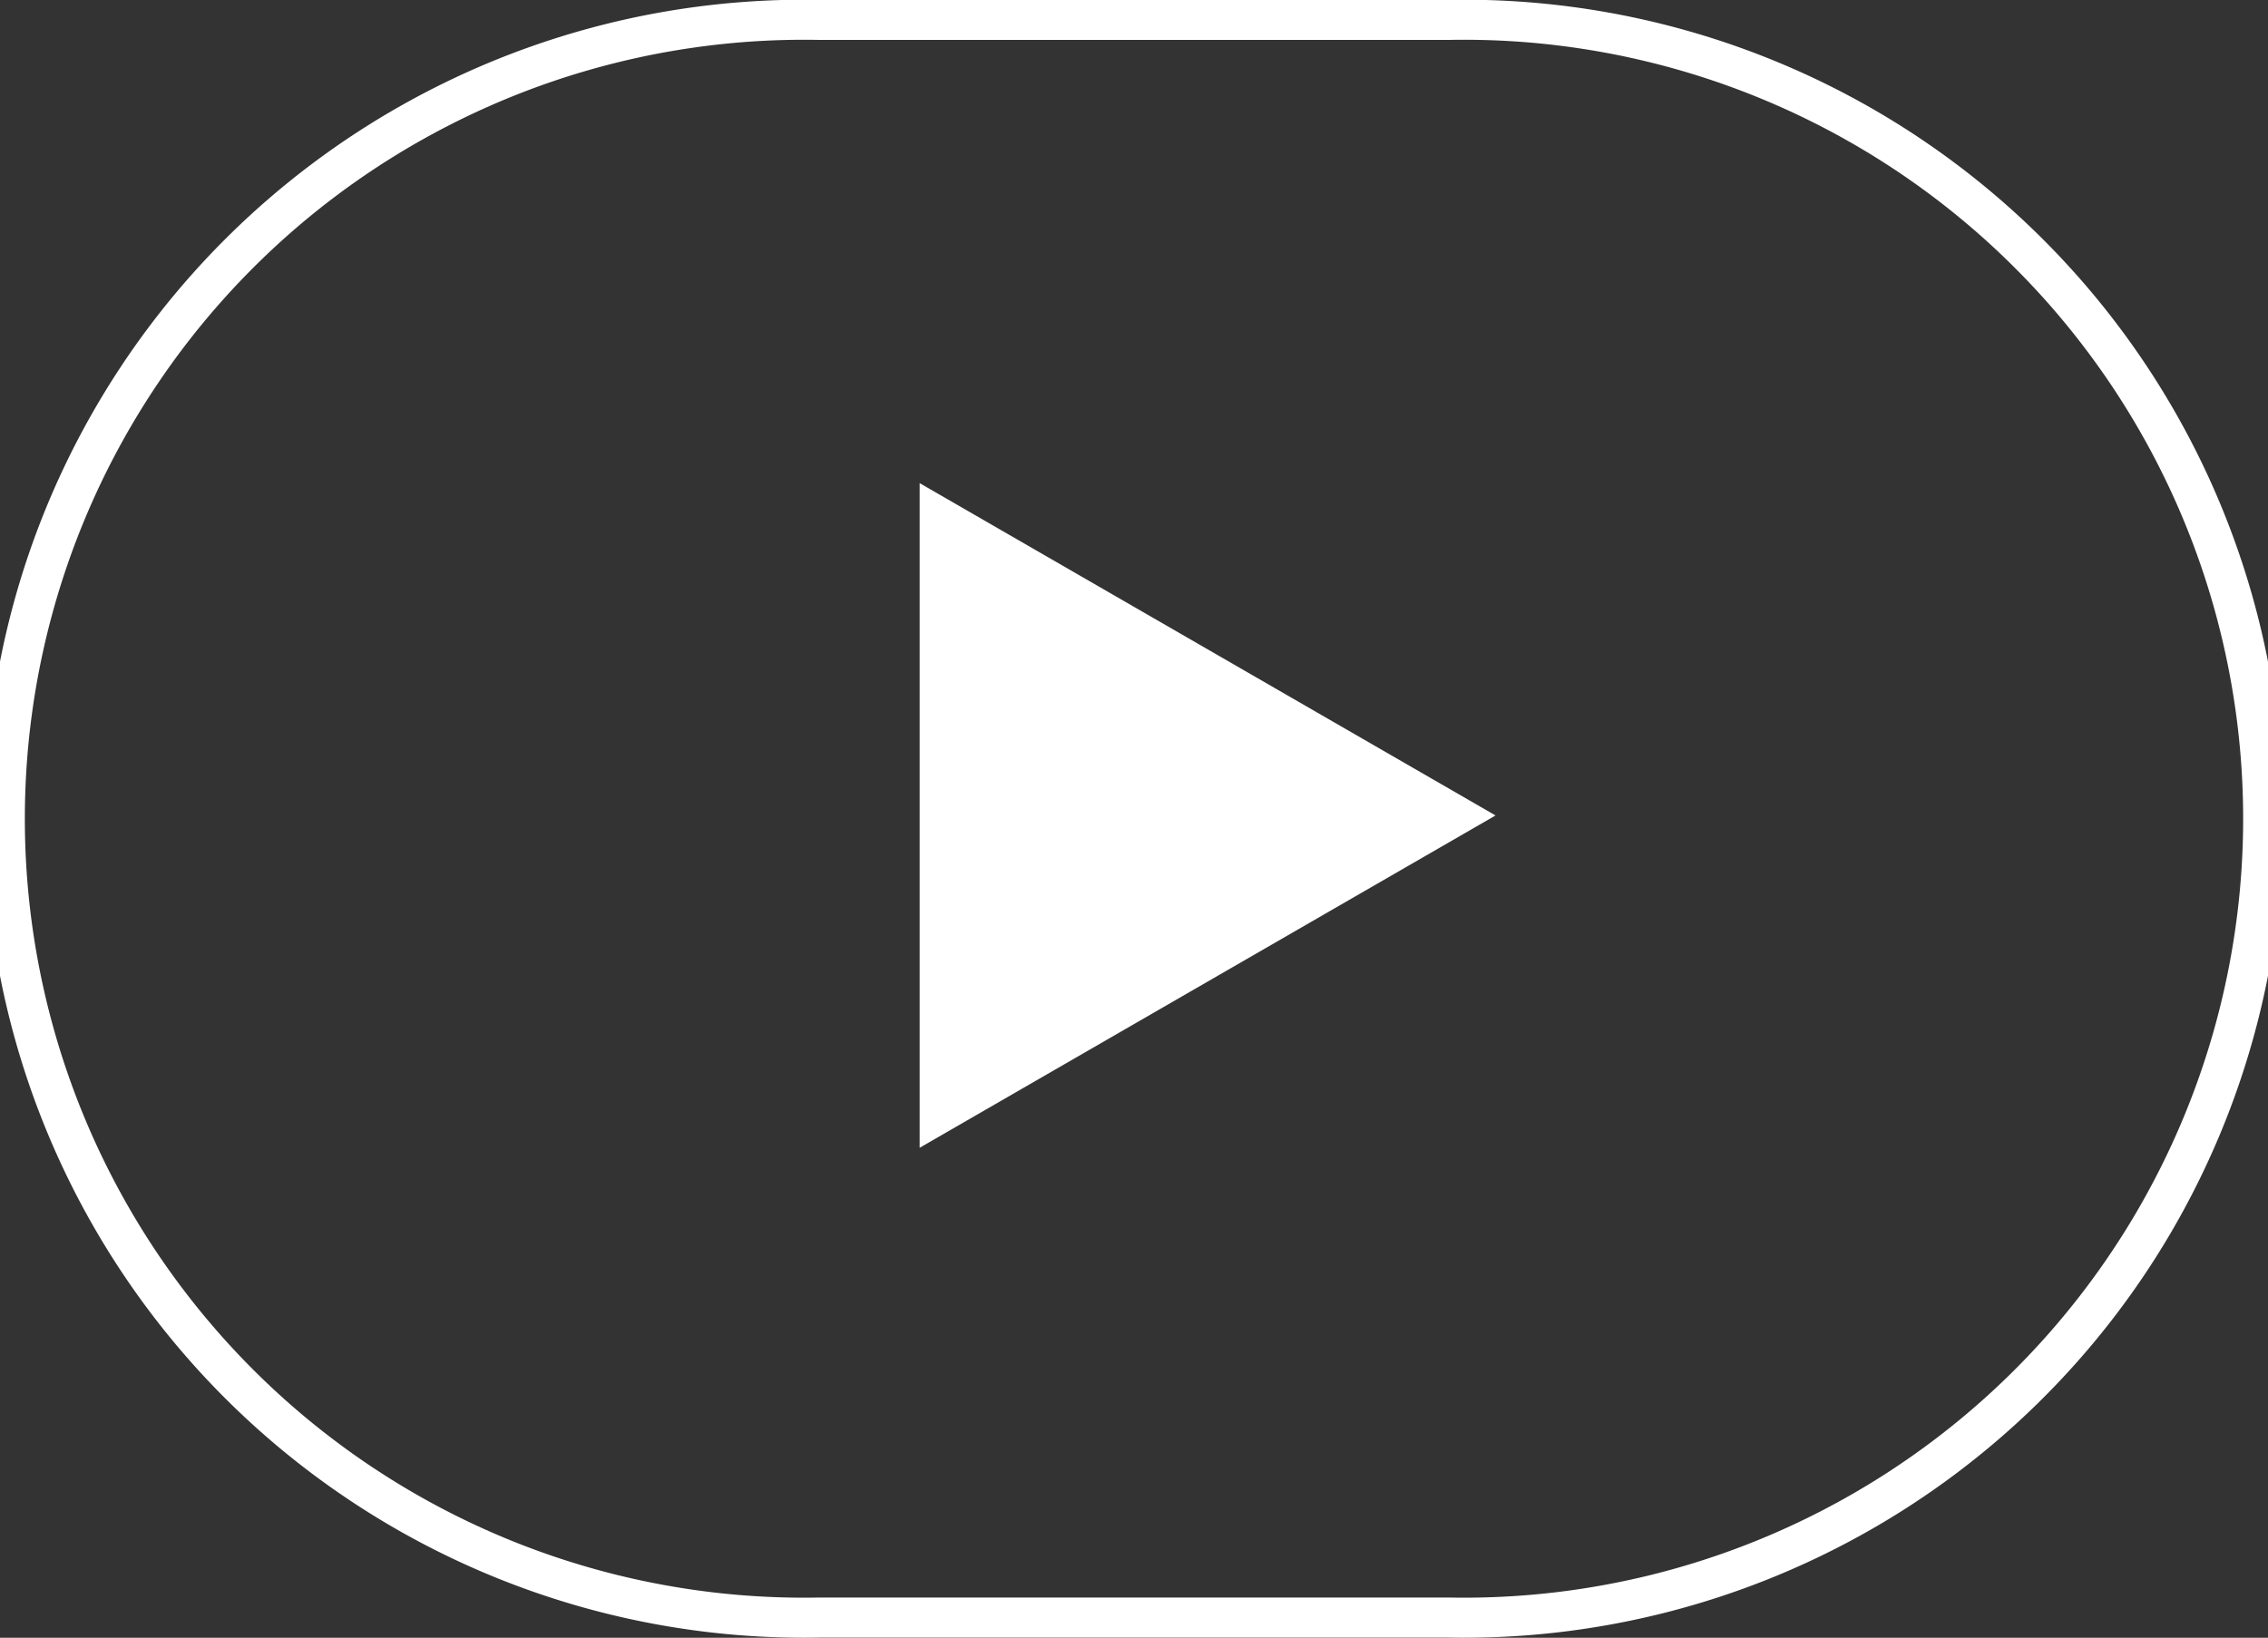 <svg xmlns="http://www.w3.org/2000/svg" viewBox="0 0 79.83 57.66"><rect x="0" y="0" width="79.83" height="57.66" fill="#333333" stroke="none"/><defs><style>.cls-1{isolation:isolate;}.cls-2,.cls-4{mix-blend-mode:hard-light;}.cls-3{fill:#fff;}.cls-4{fill:none;stroke:#fff;stroke-miterlimit:10;stroke-width:1.41px;}</style></defs><g class="cls-1"><g id="Layer_2" data-name="Layer 2"><g id="Buttons"><g class="cls-2"><polygon class="cls-3" points="32.37 40.41 52.64 28.71 32.37 17.01 32.37 40.41"/></g><path class="cls-4" d="M51,.7H28.83a28.13,28.13,0,1,0,0,56.25H51A28.13,28.13,0,1,0,51,.7Z"/></g></g></g></svg>